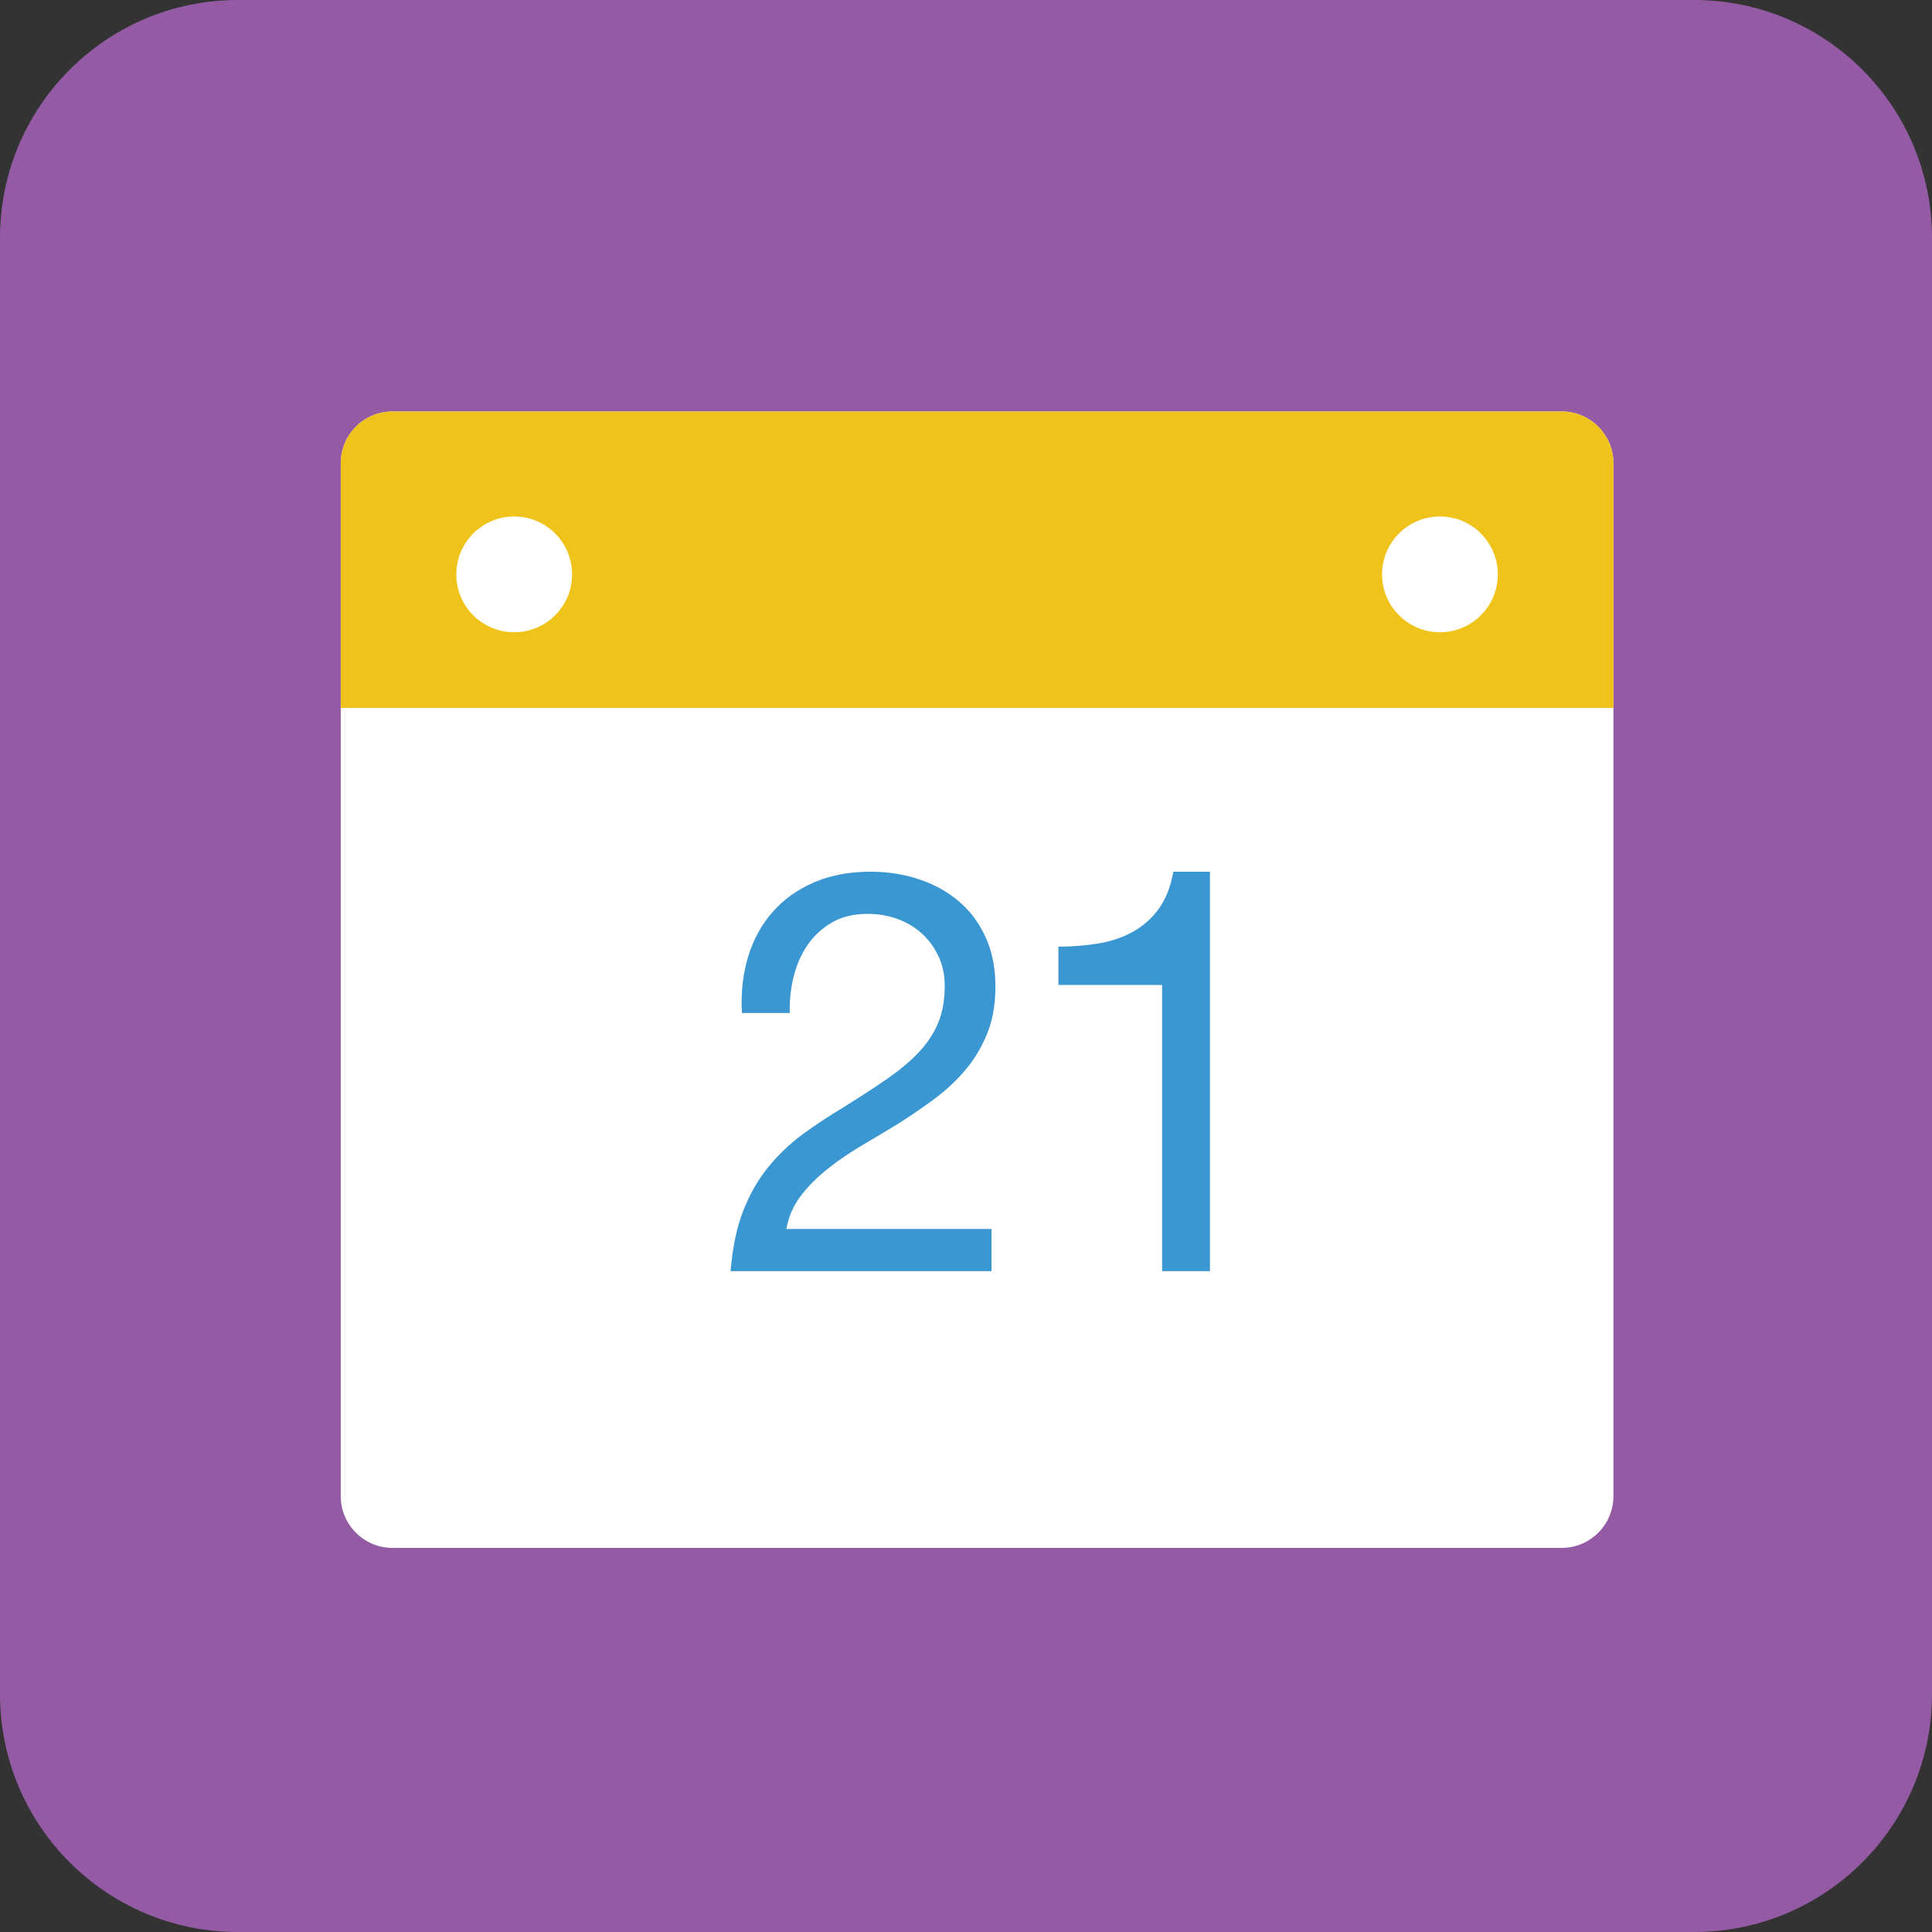 <?xml version="1.0" encoding="iso-8859-1"?>
<!-- Generator: Adobe Illustrator 15.0.0, SVG Export Plug-In . SVG Version: 6.00 Build 0)  -->
<!DOCTYPE svg PUBLIC "-//W3C//DTD SVG 1.1//EN" "http://www.w3.org/Graphics/SVG/1.1/DTD/svg11.dtd">
<svg version="1.1" xmlns="http://www.w3.org/2000/svg" xmlns:xlink="http://www.w3.org/1999/xlink" x="0px" y="0px" width="48px"
	 height="48px" viewBox="0 0 48 48" style="enable-background:new 0 0 48 48;" xml:space="preserve">
<rect x="0" y="0" width="48" height="48" fill="#333333" stroke="none"/>
<g id="Calendar">
	<path style="fill-rule:evenodd;clip-rule:evenodd;fill:#945BA4;" d="M48,42.09c0,3.264-2.646,5.91-5.911,5.91H5.911
		C2.646,48,0,45.354,0,42.09V5.911C0,2.646,2.646,0,5.911,0h36.178C45.354,0,48,2.646,48,5.911V42.09z"/>
	<g>
		<path style="fill:#FFFFFF;" d="M38.802,10.223H9.749c-0.707,0-1.283,0.577-1.283,1.284v25.667c0,0.705,0.576,1.283,1.283,1.283
			h29.053c0.705,0,1.283-0.578,1.283-1.283V11.507C40.085,10.8,39.507,10.223,38.802,10.223z"/>
	</g>
	<path style="fill:#EFC319;" d="M40.085,17.589v-6.082c0-0.707-0.578-1.284-1.283-1.284H9.749c-0.707,0-1.283,0.577-1.283,1.284
		v6.082H40.085z"/>
	<g>
		<path style="fill:#3B97D2;" d="M18.586,23.771c0.131-0.429,0.334-0.8,0.609-1.113c0.275-0.313,0.618-0.558,1.029-0.735
			c0.41-0.177,0.877-0.266,1.399-0.266c0.43,0,0.833,0.063,1.211,0.189c0.379,0.126,0.707,0.308,0.987,0.546
			c0.28,0.238,0.502,0.534,0.665,0.889c0.163,0.354,0.245,0.765,0.245,1.232c0,0.438-0.067,0.825-0.203,1.161
			c-0.136,0.337-0.314,0.638-0.539,0.904c-0.224,0.266-0.48,0.506-0.77,0.721c-0.29,0.215-0.588,0.42-0.896,0.615
			c-0.308,0.188-0.616,0.371-0.924,0.553c-0.308,0.183-0.591,0.377-0.847,0.582c-0.257,0.205-0.477,0.427-0.658,0.664
			c-0.182,0.238-0.301,0.512-0.357,0.82h5.097v1.049h-6.482c0.047-0.588,0.151-1.089,0.315-1.504
			c0.163-0.416,0.371-0.777,0.623-1.086c0.252-0.308,0.536-0.578,0.854-0.812s0.648-0.452,0.994-0.658
			c0.42-0.261,0.788-0.501,1.105-0.721s0.581-0.441,0.791-0.665c0.21-0.225,0.369-0.467,0.477-0.729
			c0.107-0.261,0.161-0.564,0.161-0.91c0-0.271-0.052-0.516-0.154-0.735s-0.24-0.408-0.413-0.567
			c-0.173-0.158-0.376-0.28-0.608-0.364c-0.233-0.084-0.481-0.126-0.742-0.126c-0.346,0-0.643,0.072-0.89,0.217
			c-0.247,0.145-0.45,0.334-0.608,0.567c-0.159,0.233-0.273,0.497-0.343,0.791c-0.07,0.294-0.101,0.59-0.092,0.888h-1.189
			C18.404,24.667,18.456,24.2,18.586,23.771z"/>
		<path style="fill:#3B97D2;" d="M28.872,31.582v-7.111h-2.576v-0.952c0.336,0,0.663-0.025,0.98-0.077
			c0.317-0.051,0.604-0.147,0.86-0.287c0.257-0.14,0.474-0.331,0.651-0.574c0.177-0.243,0.299-0.551,0.364-0.924h0.91v9.925H28.872z
			"/>
	</g>
	<circle style="fill:#FFFFFF;" cx="12.775" cy="14.27" r="1.438"/>
	<circle style="fill:#FFFFFF;" cx="35.775" cy="14.27" r="1.438"/>
</g>
<g id="Layer_1">
</g>
</svg>
